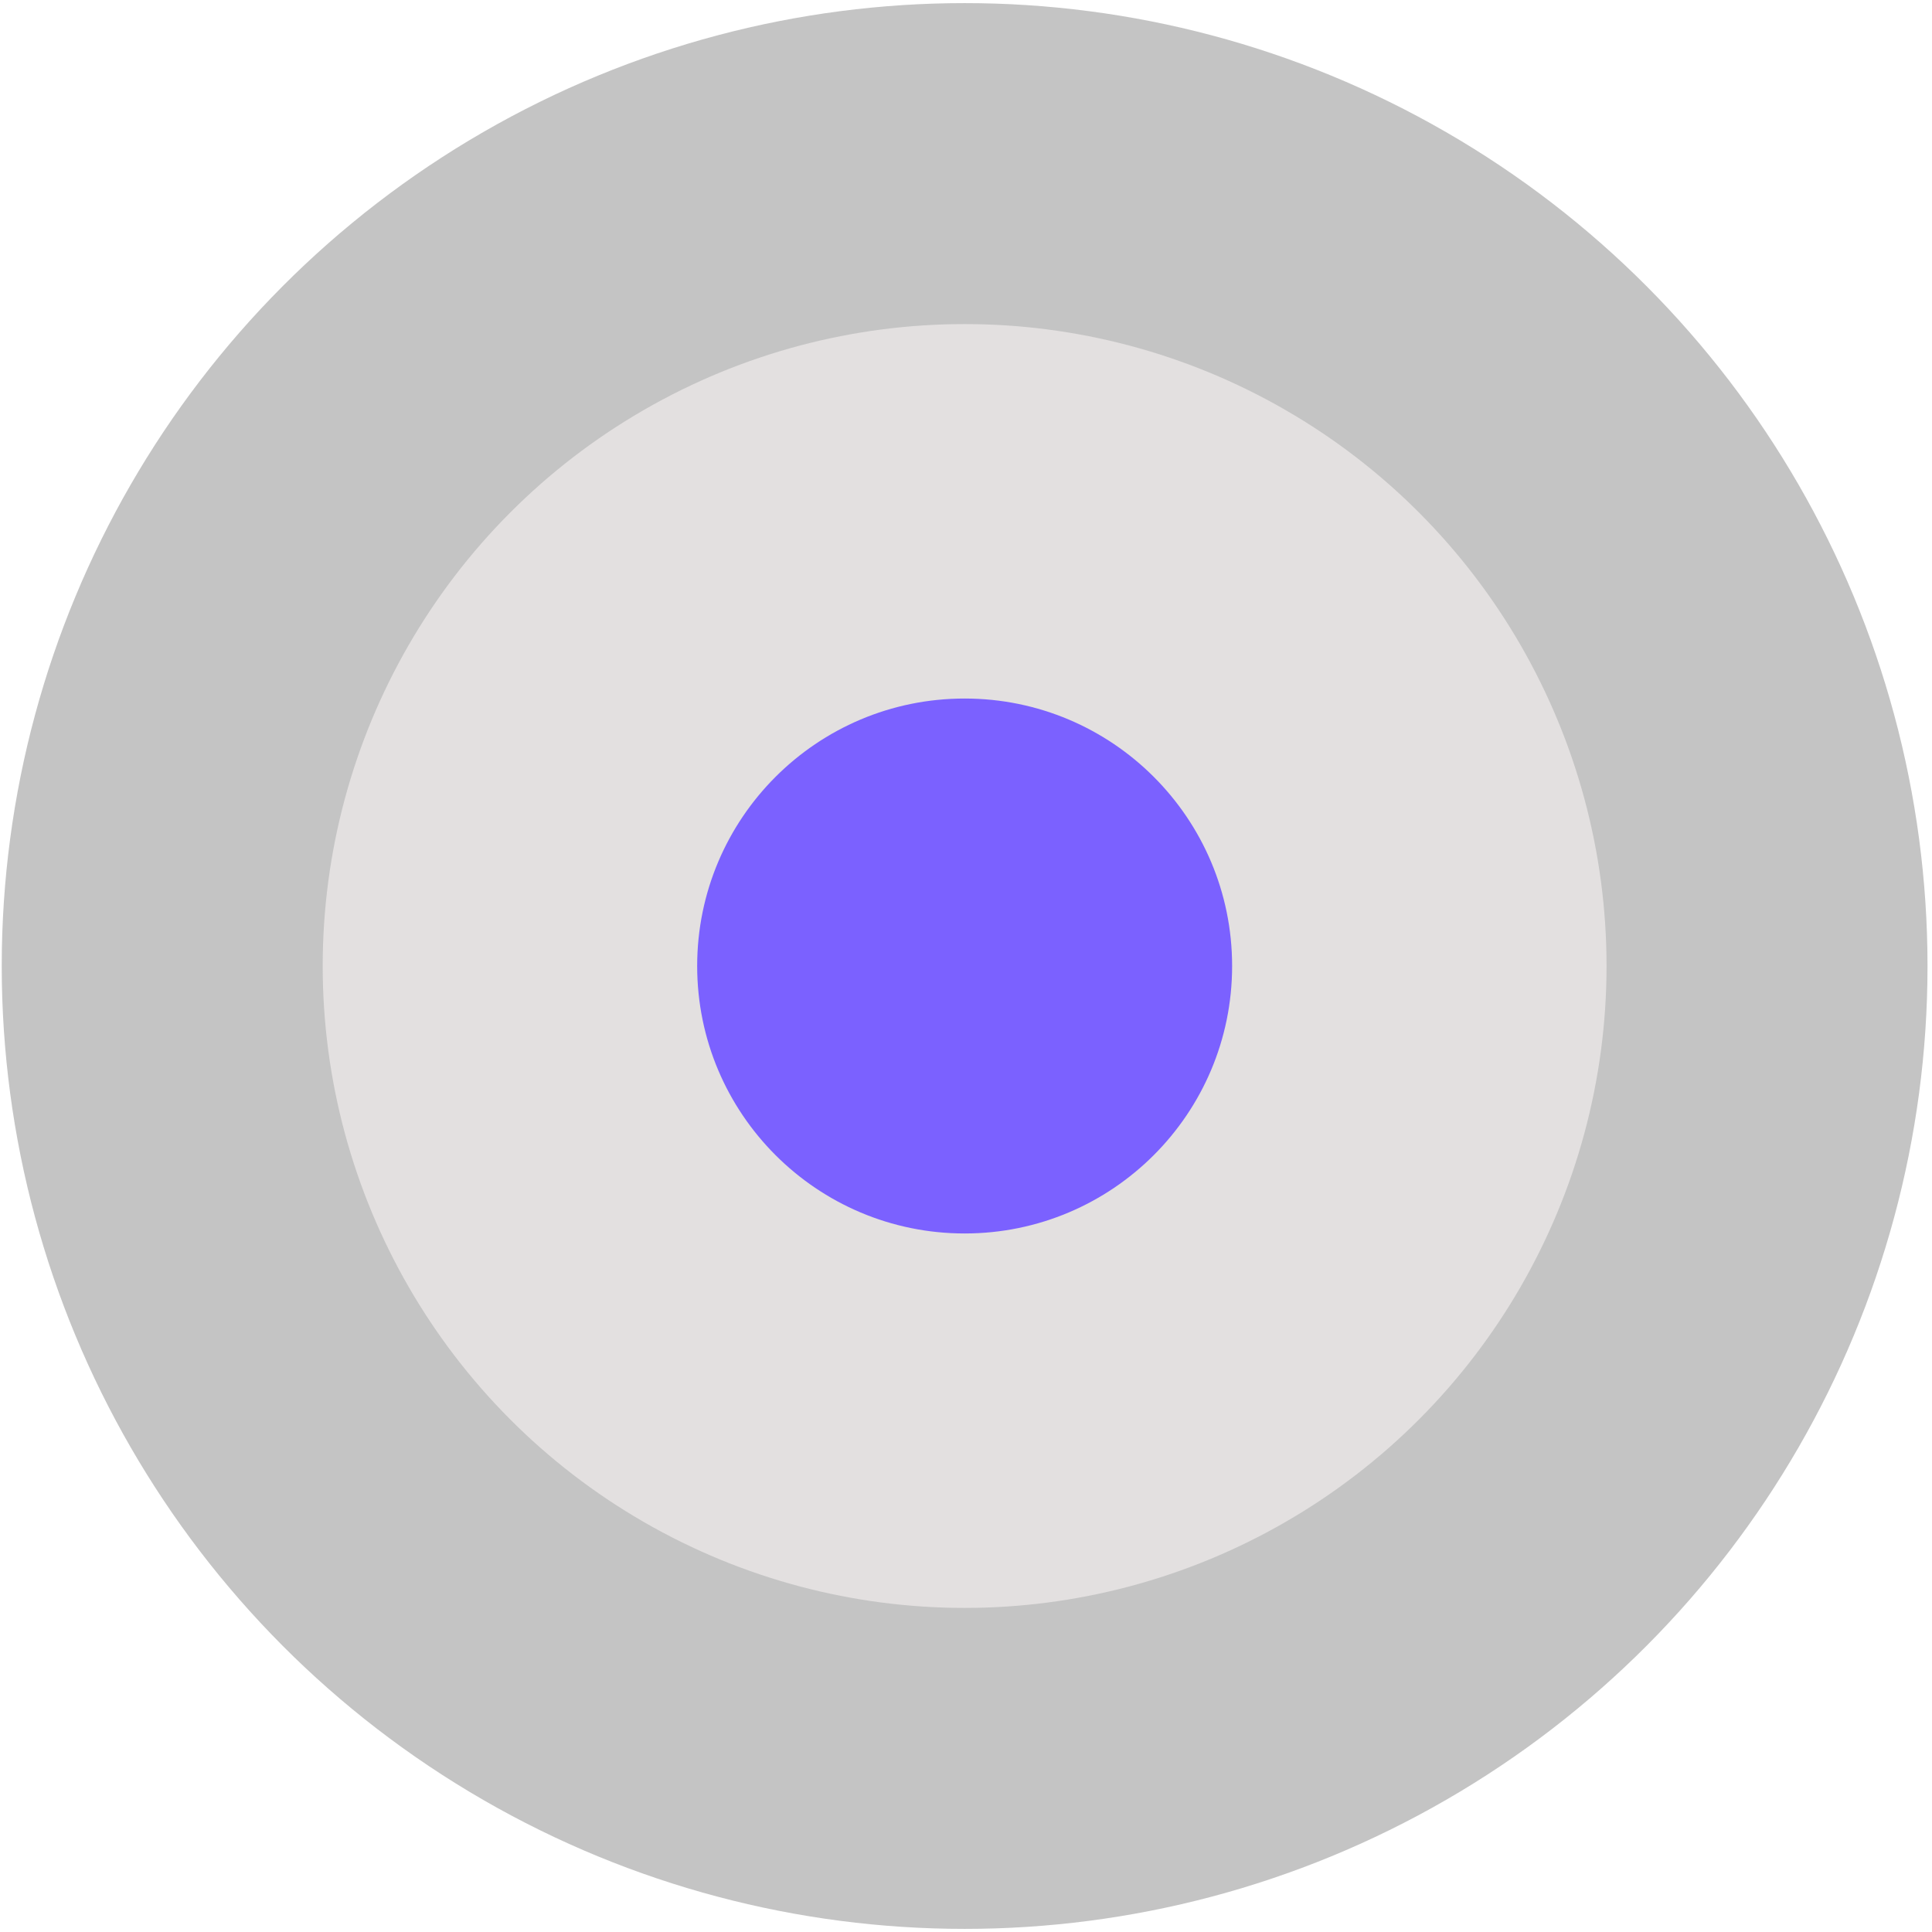 <svg width="174" height="174" viewBox="0 0 174 174" fill="none" xmlns="http://www.w3.org/2000/svg">
<circle cx="86.876" cy="87" r="86.72" fill="#C4C4C4"/>
<circle cx="86.876" cy="87" r="57.813" fill="#E3E0E0"/>
<circle cx="86.878" cy="87" r="24.089" fill="#7B61FF"/>
</svg>
